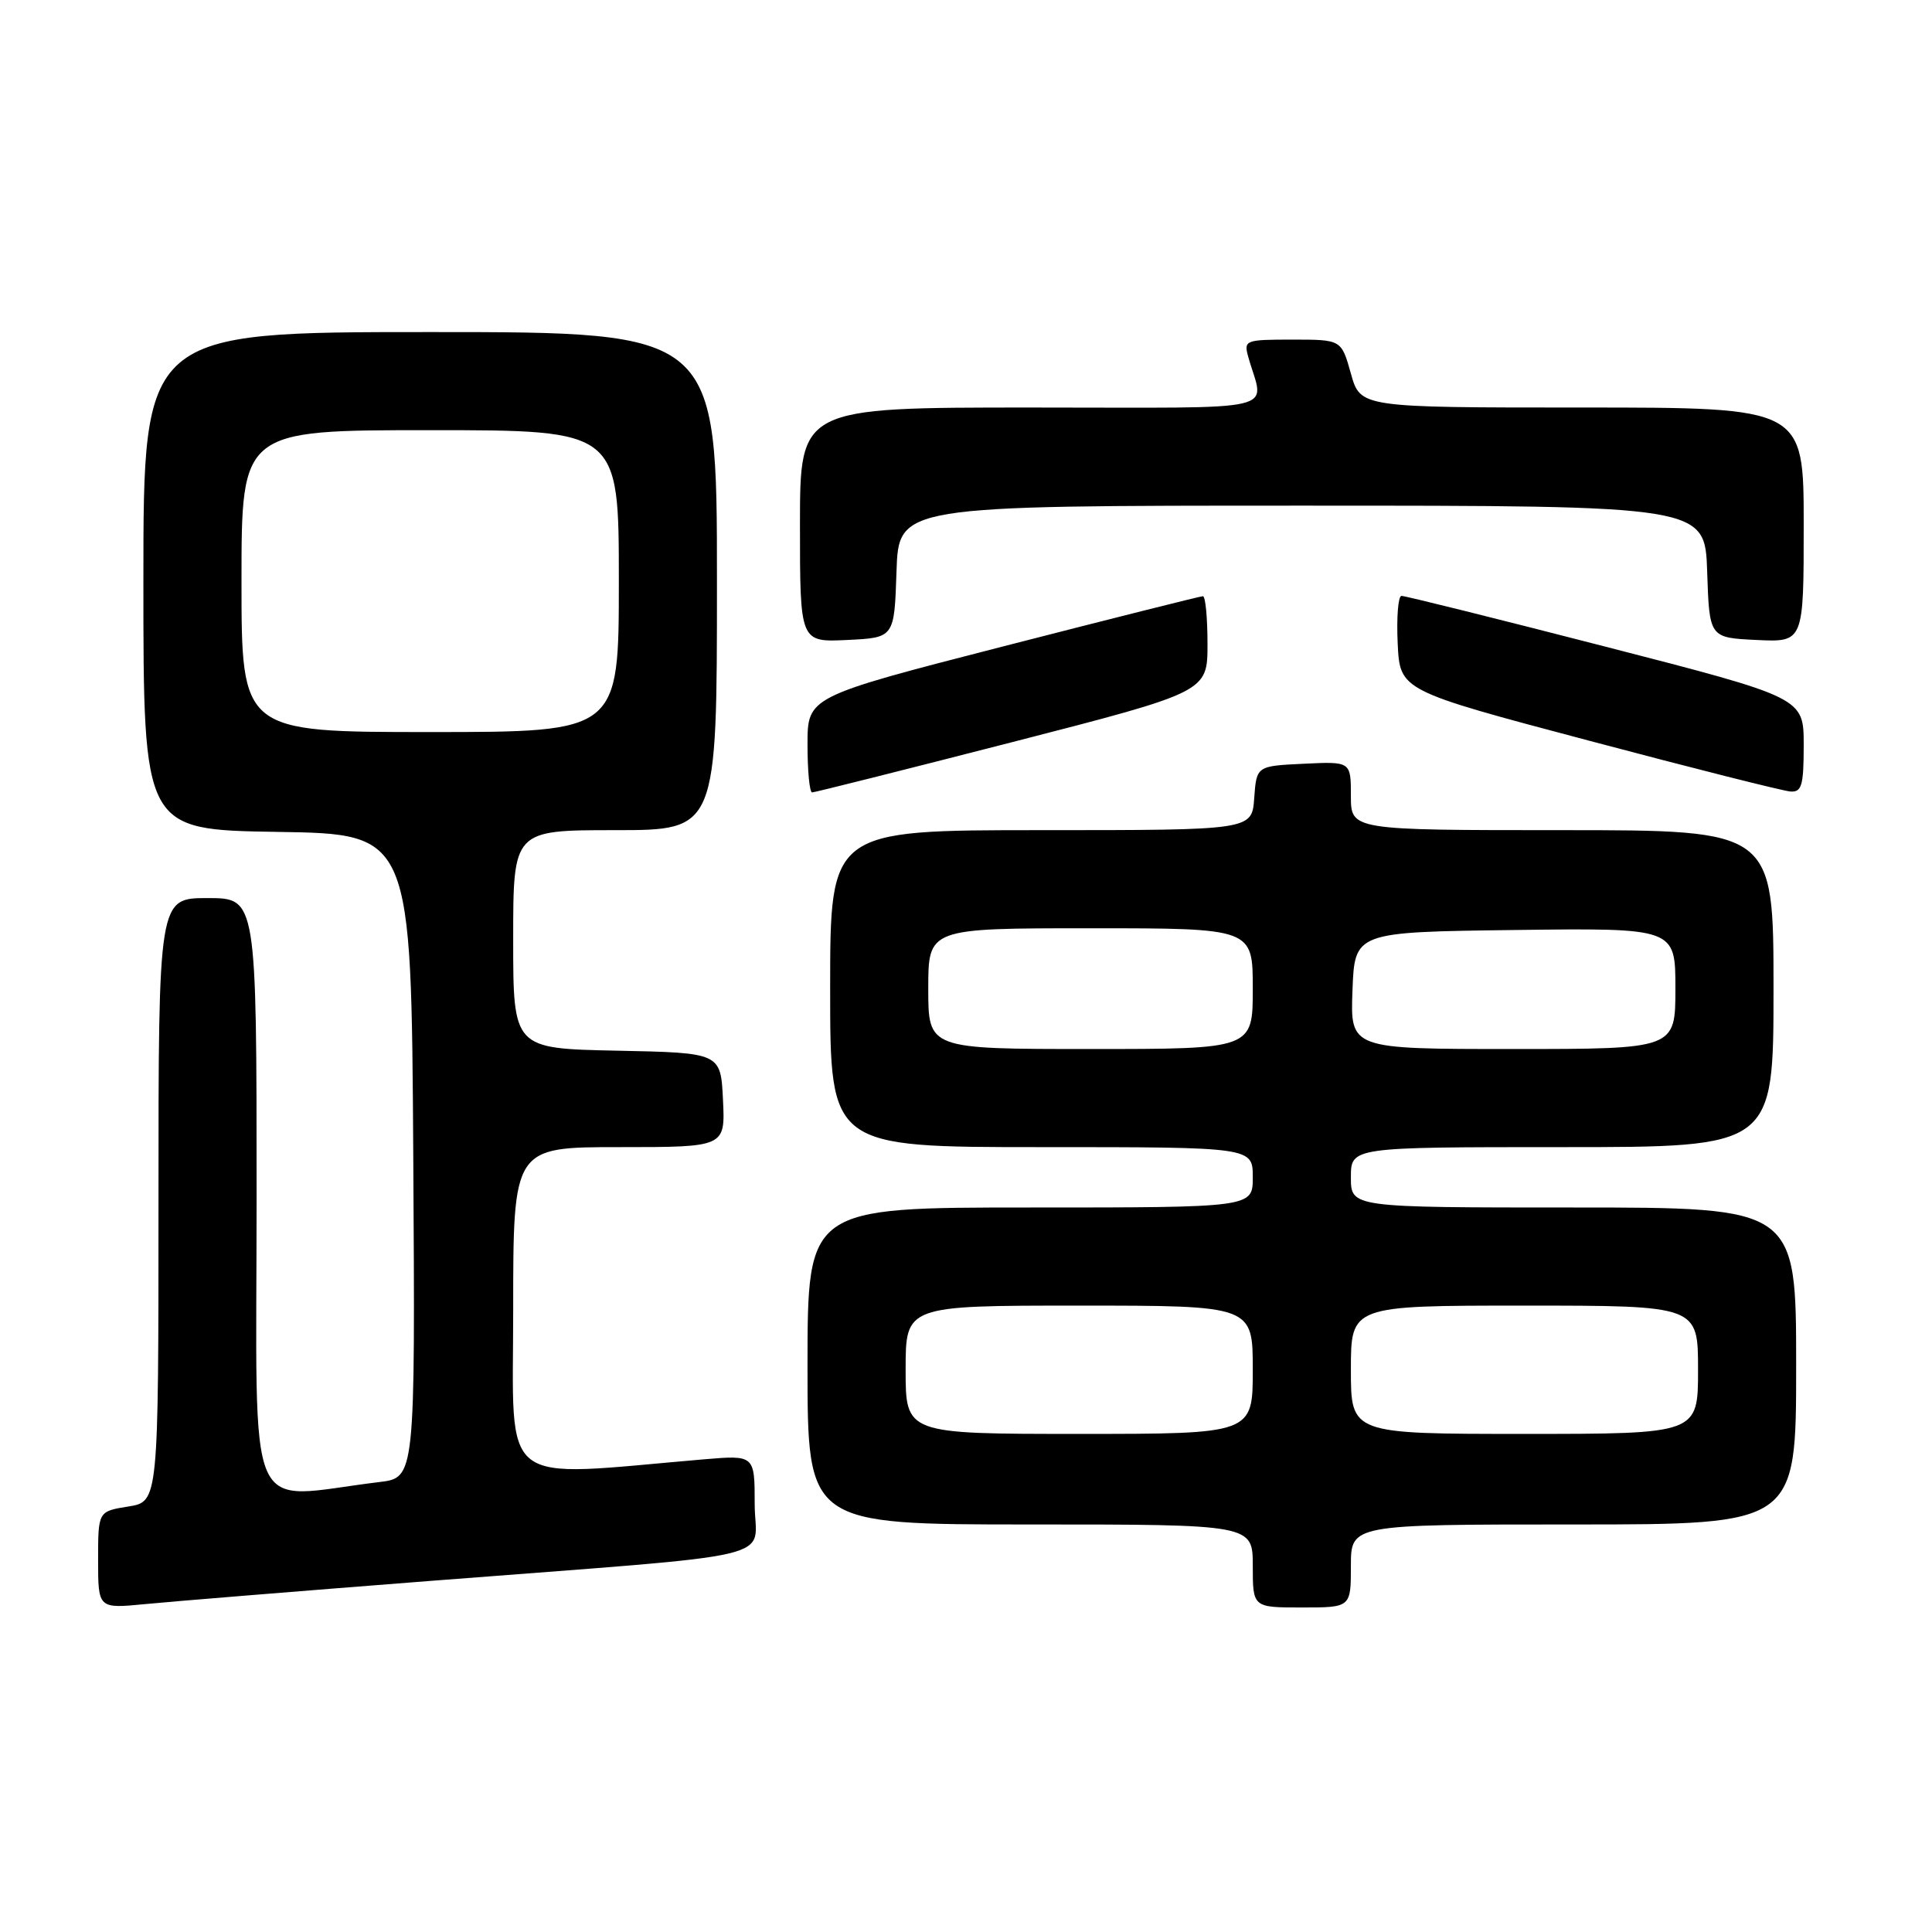 <?xml version="1.0" encoding="UTF-8" standalone="no"?>
<!DOCTYPE svg PUBLIC "-//W3C//DTD SVG 1.1//EN" "http://www.w3.org/Graphics/SVG/1.1/DTD/svg11.dtd" >
<svg xmlns="http://www.w3.org/2000/svg" xmlns:xlink="http://www.w3.org/1999/xlink" version="1.1" viewBox="0 0 256 256">
 <g >
 <path fill="currentColor"
d=" M 57.00 209.48 C 105.09 205.74 100.00 206.94 100.00 199.30 C 100.00 192.80 100.00 192.80 93.25 193.37 C 65.69 195.73 68.00 197.54 68.00 173.61 C 68.00 152.00 68.00 152.00 82.05 152.00 C 96.10 152.00 96.10 152.00 95.80 145.75 C 95.50 139.50 95.50 139.50 81.75 139.22 C 68.00 138.94 68.00 138.94 68.00 124.47 C 68.00 110.00 68.00 110.00 81.50 110.00 C 95.00 110.00 95.00 110.00 95.00 77.00 C 95.00 44.00 95.00 44.00 57.00 44.00 C 19.00 44.00 19.00 44.00 19.00 76.98 C 19.00 109.95 19.00 109.95 36.75 110.23 C 54.50 110.50 54.50 110.50 54.76 153.15 C 55.02 195.81 55.02 195.81 50.26 196.38 C 32.20 198.56 34.00 202.73 34.00 158.62 C 34.00 119.00 34.00 119.00 27.50 119.00 C 21.00 119.00 21.00 119.00 21.00 158.99 C 21.00 198.98 21.00 198.98 17.00 199.62 C 13.00 200.26 13.00 200.26 13.00 206.71 C 13.00 213.16 13.00 213.16 19.25 212.55 C 22.69 212.21 39.67 210.83 57.00 209.48 Z  M 179.00 207.50 C 179.00 202.00 179.00 202.00 208.50 202.00 C 238.00 202.00 238.00 202.00 238.00 181.00 C 238.00 160.00 238.00 160.00 208.50 160.00 C 179.00 160.00 179.00 160.00 179.00 156.00 C 179.00 152.00 179.00 152.00 207.00 152.00 C 235.00 152.00 235.00 152.00 235.00 131.00 C 235.00 110.00 235.00 110.00 207.00 110.00 C 179.00 110.00 179.00 110.00 179.00 105.45 C 179.00 100.90 179.00 100.90 172.75 101.20 C 166.50 101.50 166.50 101.50 166.19 105.75 C 165.89 110.00 165.89 110.00 137.94 110.00 C 110.00 110.00 110.00 110.00 110.00 131.00 C 110.00 152.00 110.00 152.00 138.00 152.00 C 166.00 152.00 166.00 152.00 166.00 156.00 C 166.00 160.00 166.00 160.00 136.50 160.00 C 107.00 160.00 107.00 160.00 107.00 181.00 C 107.00 202.00 107.00 202.00 136.50 202.00 C 166.00 202.00 166.00 202.00 166.00 207.50 C 166.00 213.00 166.00 213.00 172.50 213.00 C 179.00 213.00 179.00 213.00 179.00 207.50 Z  M 134.11 98.34 C 160.00 91.68 160.00 91.68 160.00 85.34 C 160.00 81.85 159.73 79.00 159.39 79.00 C 159.06 79.00 147.14 82.00 132.89 85.66 C 107.00 92.32 107.00 92.32 107.00 98.66 C 107.00 102.15 107.27 105.00 107.61 105.00 C 107.94 105.00 119.86 102.00 134.11 98.34 Z  M 239.00 98.73 C 239.00 92.45 239.00 92.45 212.75 85.69 C 198.31 81.97 186.14 78.94 185.70 78.96 C 185.26 78.98 185.04 81.81 185.20 85.25 C 185.50 91.50 185.50 91.50 210.50 98.13 C 224.25 101.78 236.29 104.82 237.25 104.88 C 238.74 104.98 239.00 104.08 239.00 98.73 Z  M 118.79 75.75 C 119.08 67.00 119.08 67.00 172.50 67.00 C 225.92 67.00 225.92 67.00 226.21 75.75 C 226.50 84.50 226.50 84.50 232.75 84.80 C 239.00 85.10 239.00 85.10 239.00 69.55 C 239.00 54.00 239.00 54.00 209.63 54.00 C 180.26 54.00 180.26 54.00 179.00 49.50 C 177.74 45.00 177.74 45.00 171.25 45.00 C 165.01 45.00 164.79 45.08 165.39 47.25 C 167.48 54.78 170.82 54.00 136.61 54.00 C 106.00 54.00 106.00 54.00 106.00 69.55 C 106.00 85.10 106.00 85.10 112.25 84.80 C 118.50 84.50 118.50 84.50 118.79 75.75 Z  M 32.00 77.00 C 32.00 57.00 32.00 57.00 57.00 57.00 C 82.00 57.00 82.00 57.00 82.00 77.00 C 82.00 97.00 82.00 97.00 57.00 97.00 C 32.00 97.00 32.00 97.00 32.00 77.00 Z  M 120.00 181.50 C 120.00 173.00 120.00 173.00 143.00 173.00 C 166.00 173.00 166.00 173.00 166.00 181.50 C 166.00 190.00 166.00 190.00 143.00 190.00 C 120.00 190.00 120.00 190.00 120.00 181.50 Z  M 179.00 181.50 C 179.00 173.00 179.00 173.00 202.00 173.00 C 225.00 173.00 225.00 173.00 225.00 181.50 C 225.00 190.00 225.00 190.00 202.00 190.00 C 179.00 190.00 179.00 190.00 179.00 181.50 Z  M 123.00 131.00 C 123.00 123.00 123.00 123.00 144.50 123.00 C 166.00 123.00 166.00 123.00 166.00 131.00 C 166.00 139.00 166.00 139.00 144.50 139.00 C 123.00 139.00 123.00 139.00 123.00 131.00 Z  M 179.21 131.25 C 179.50 123.50 179.50 123.50 200.75 123.23 C 222.00 122.96 222.00 122.96 222.00 130.98 C 222.00 139.00 222.00 139.00 200.46 139.00 C 178.92 139.00 178.92 139.00 179.21 131.25 Z "/>
</g>
</svg>